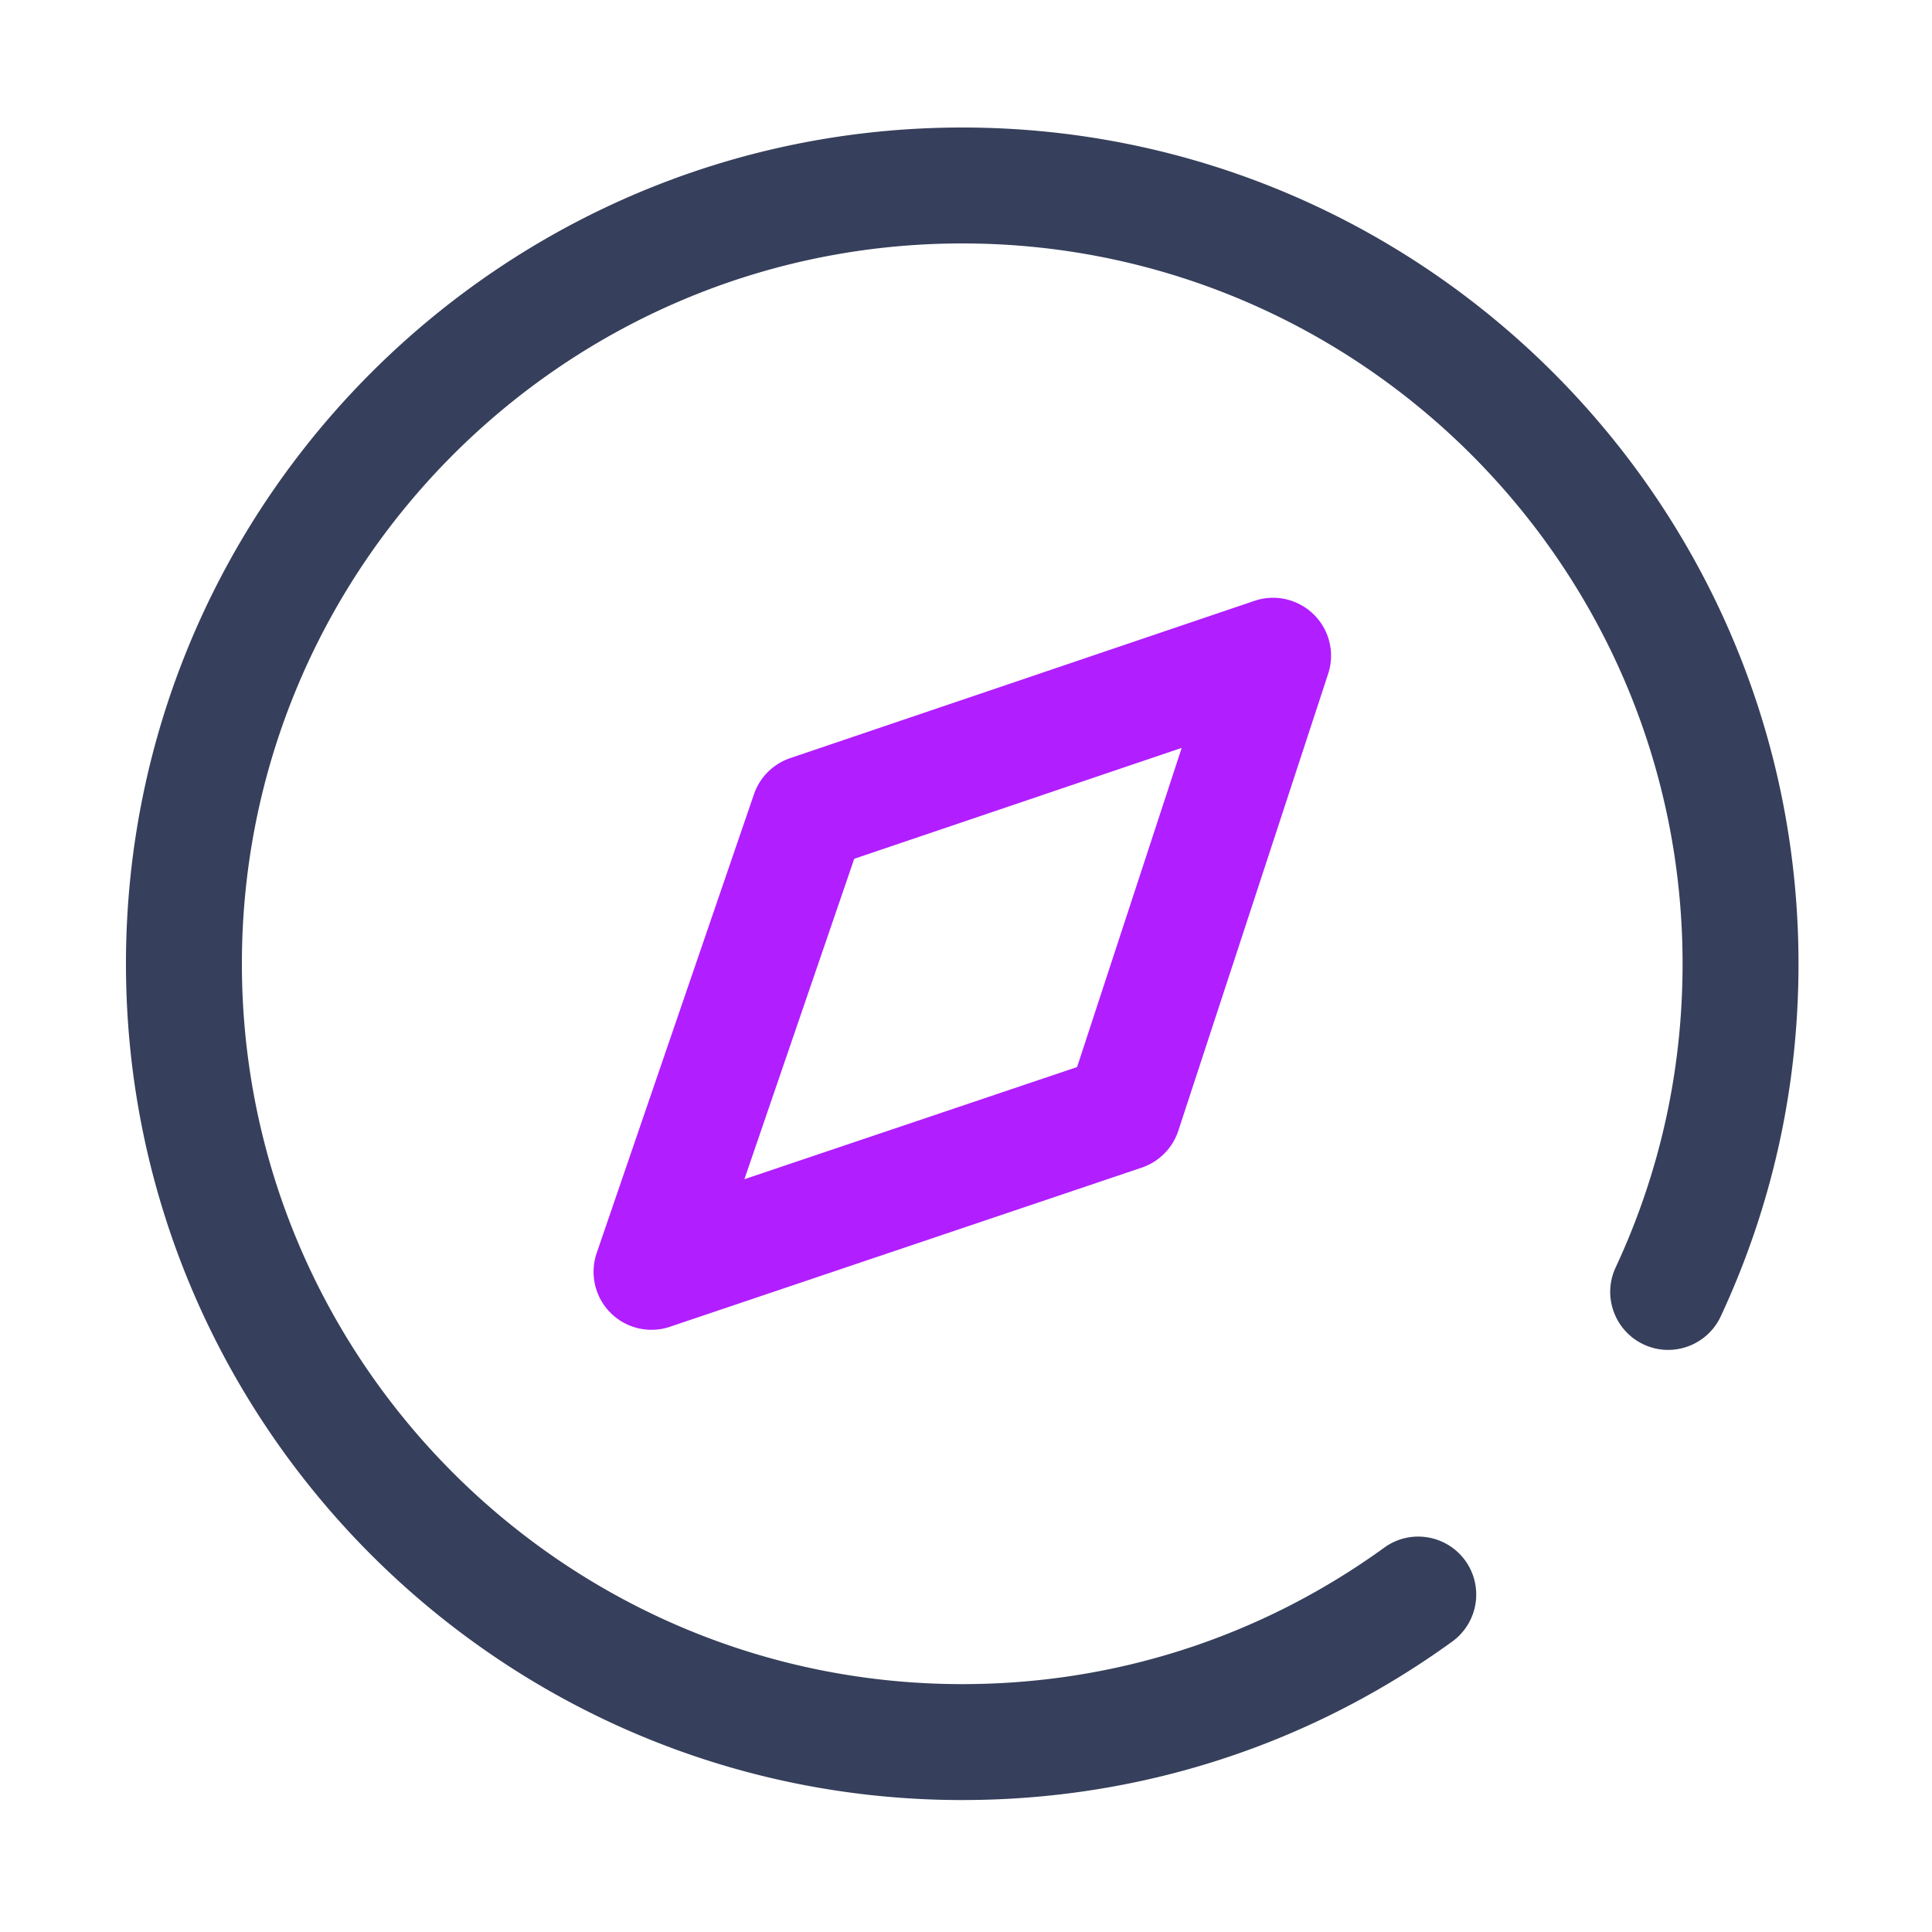 <?xml version="1.0" standalone="no"?><!DOCTYPE svg PUBLIC "-//W3C//DTD SVG 1.1//EN" "http://www.w3.org/Graphics/SVG/1.1/DTD/svg11.dtd"><svg class="icon" width="200px" height="200.00px" viewBox="0 0 1024 1024" version="1.1" xmlns="http://www.w3.org/2000/svg"><path d="M510.003 954.061c-244.378 0-443.238-198.81-443.238-443.238S265.574 67.584 510.003 67.584s443.238 198.81 443.238 443.238c0 65.28-13.875 128.154-41.216 186.88-7.168 15.36-25.446 22.067-40.806 14.899-15.36-7.168-22.067-25.446-14.899-40.806 23.552-50.534 35.482-104.704 35.482-160.973 0-210.534-171.264-381.798-381.798-381.798S128.205 300.339 128.205 510.822s171.264 381.798 381.798 381.798c80.998 0 158.31-25.037 223.693-72.346 13.722-9.984 32.922-6.861 42.906 6.861a30.761 30.761 0 0 1-6.861 42.906c-75.93 54.989-165.734 84.019-259.738 84.019z" fill="#363F5B" /><path d="M345.293 704.819c-8.038 0-15.923-3.174-21.76-9.062a30.771 30.771 0 0 1-7.27-31.642l83.354-243.149c3.072-9.011 10.189-16.077 19.2-19.149l246.067-83.354c11.008-3.738 23.194-0.922 31.488 7.27a30.623 30.623 0 0 1 7.578 31.386l-79.411 242.176a30.787 30.787 0 0 1-19.354 19.558l-250.01 84.326c-3.277 1.126-6.605 1.638-9.882 1.638zM452.762 455.168l-58.214 169.83 176.333-59.443 55.45-169.165-173.568 58.778z" fill="#B11EFF" /></svg>